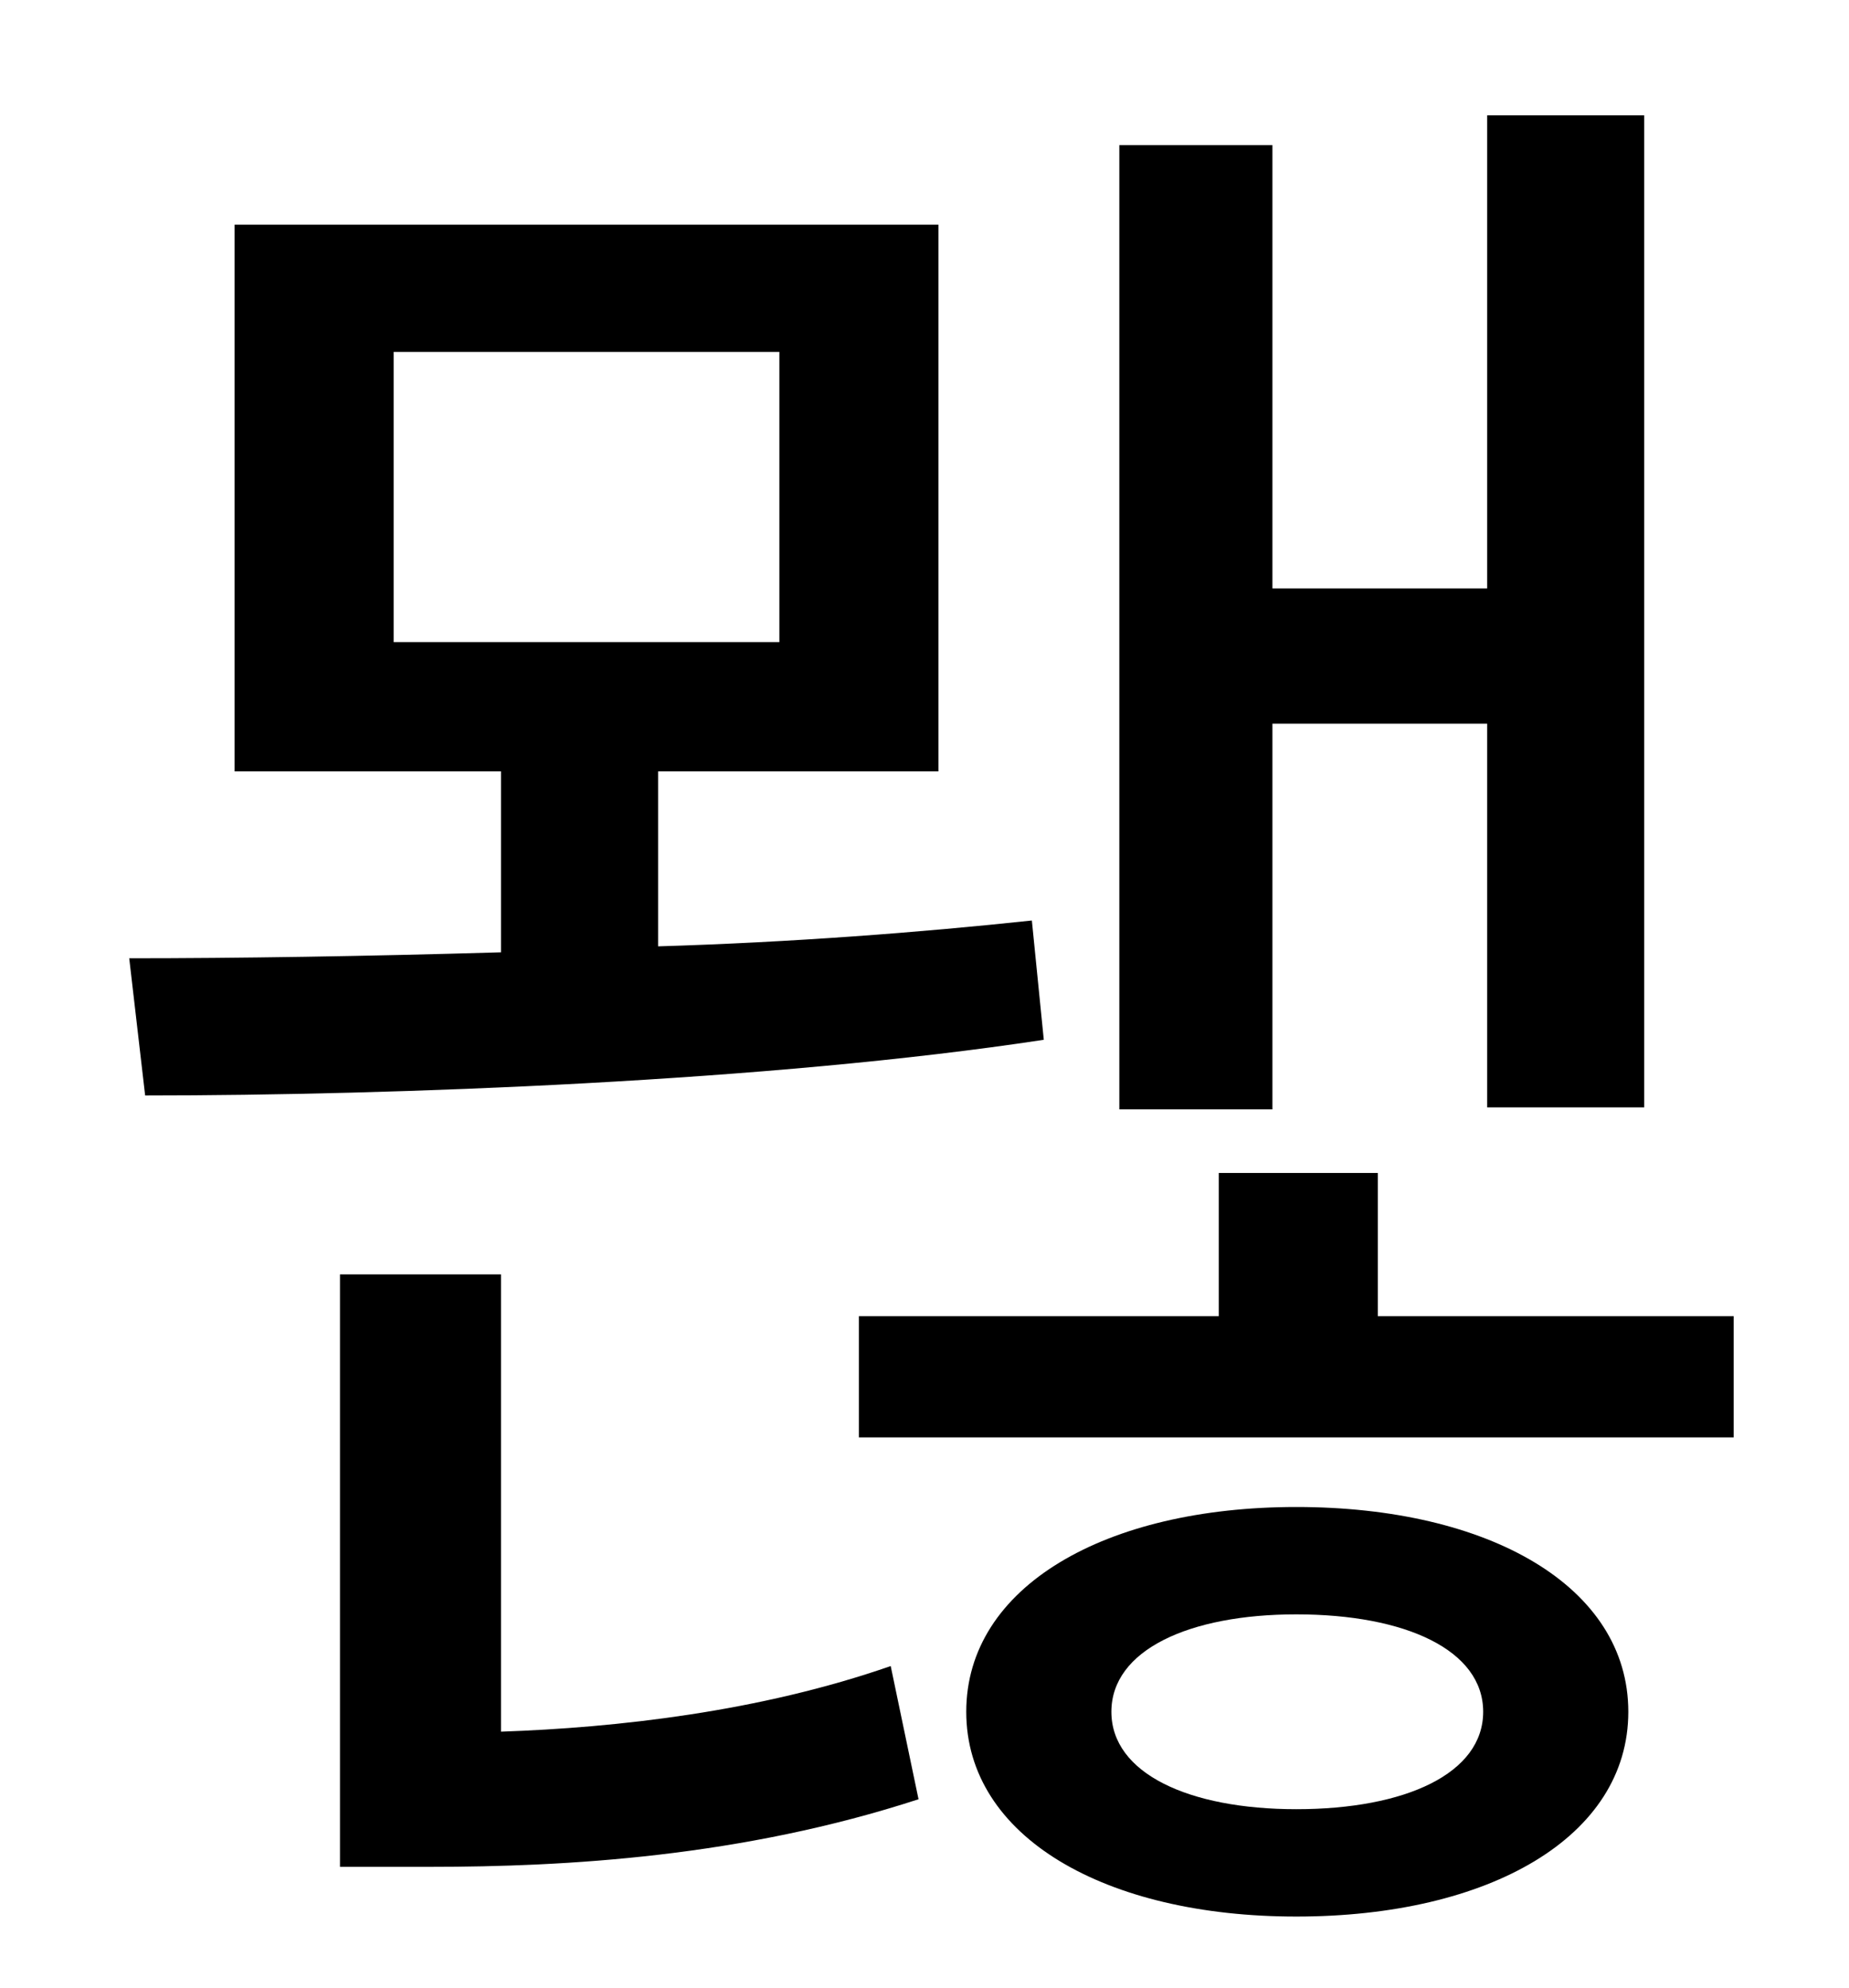 <?xml version="1.0" standalone="no"?>
<!DOCTYPE svg PUBLIC "-//W3C//DTD SVG 1.1//EN" "http://www.w3.org/Graphics/SVG/1.1/DTD/svg11.dtd" >
<svg xmlns="http://www.w3.org/2000/svg" xmlns:xlink="http://www.w3.org/1999/xlink" version="1.1" viewBox="-10 0 930 1000">
   <path fill="currentColor"
d="M630 364v194h-77v-485h77v223h108v-238h79v499h-79v-193h-108zM188 177v146h194v-146h-194zM509 463l6 60c-138 21 -327 28 -452 28l-8 -69c54 0 119 -1 187 -3v-91h-134v-275h354v275h-141v88c67 -2 132 -7 188 -13zM242 641v230c58 -2 130 -10 196 -33l14 67
c-89 29 -177 34 -246 34h-45v-298h81zM642 910c55 0 94 -18 94 -49s-39 -49 -94 -49c-54 0 -93 18 -93 49s39 49 93 49zM642 758c97 0 167 40 167 103s-70 103 -167 103c-96 0 -166 -40 -166 -103s70 -103 166 -103zM683 662h179v61h-440v-61h181v-72h80v72z" />
</svg>
